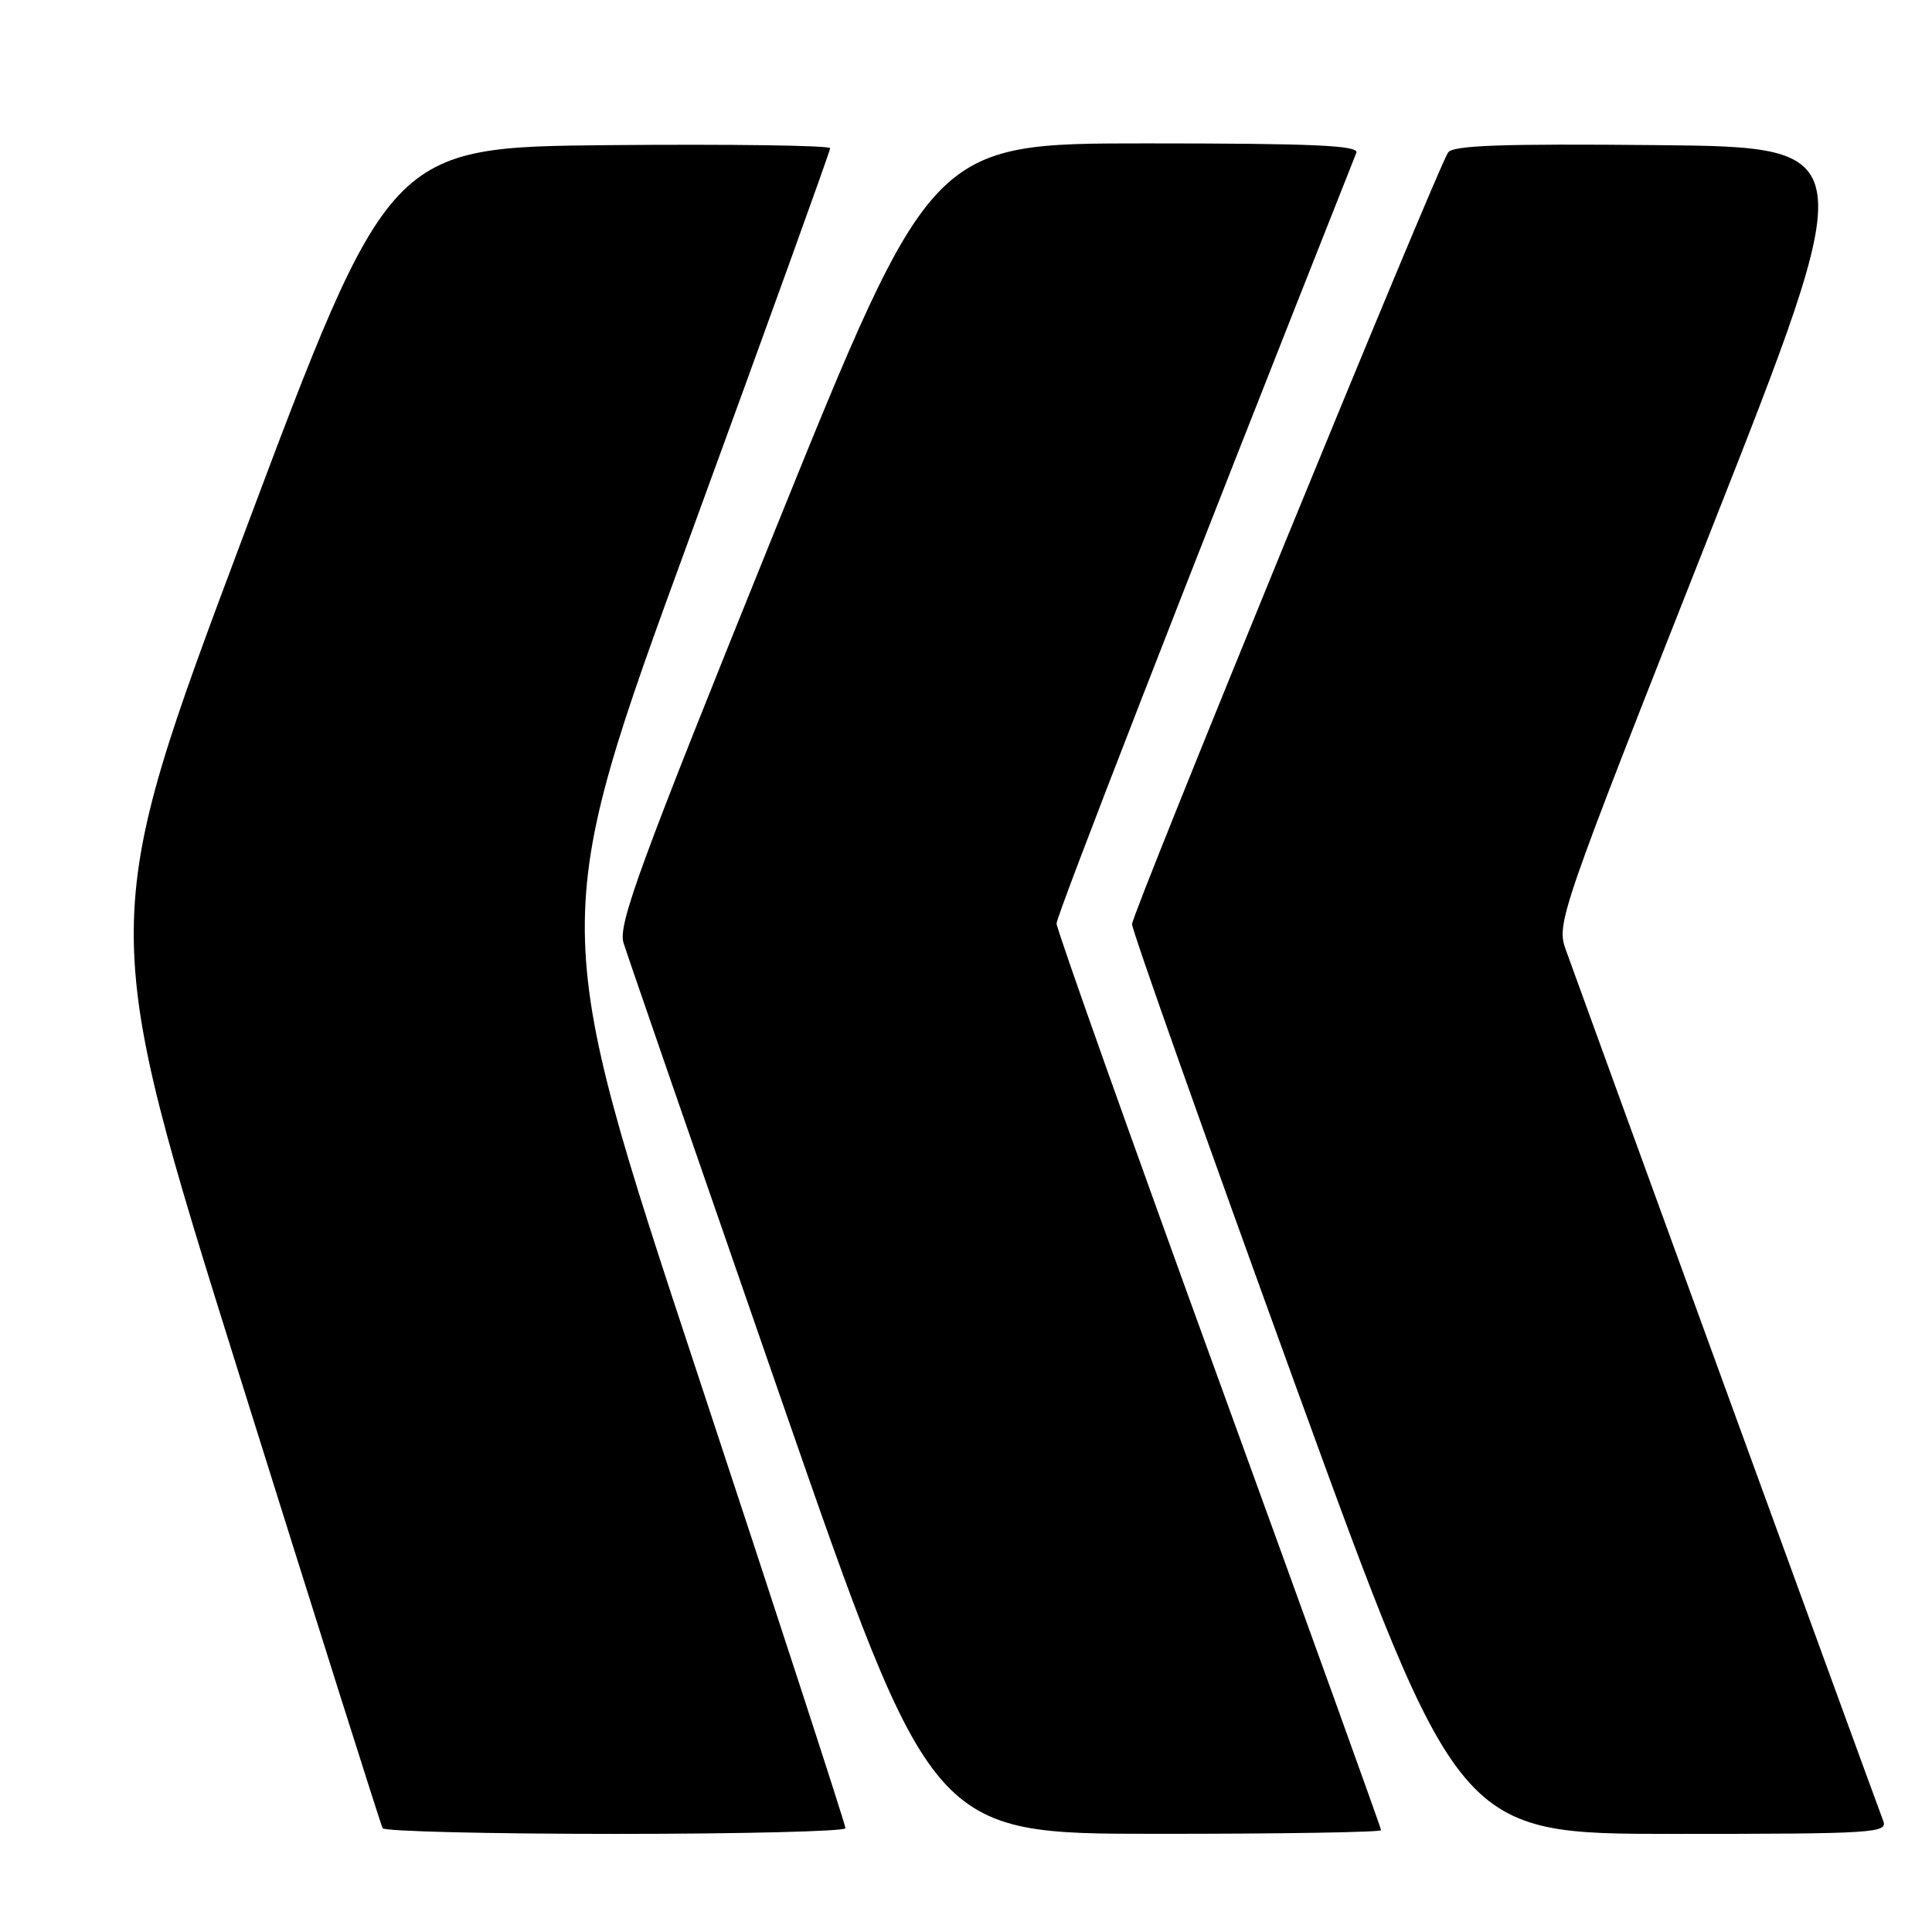 <?xml version="1.0" encoding="UTF-8" standalone="no"?>
<!DOCTYPE svg PUBLIC "-//W3C//DTD SVG 1.1//EN" "http://www.w3.org/Graphics/SVG/1.1/DTD/svg11.dtd" >
<svg xmlns="http://www.w3.org/2000/svg" xmlns:xlink="http://www.w3.org/1999/xlink" version="1.1" viewBox="0 0 256 256">
 <g >
 <path fill="currentColor"
d=" M 112.03 242.25 C 112.05 241.84 103.21 214.68 92.38 181.90 C 72.70 122.31 72.70 122.31 91.35 71.31 C 101.61 43.26 110.00 20.01 110.00 19.64 C 110.00 19.27 96.85 19.09 80.78 19.23 C 51.57 19.50 51.57 19.50 32.27 70.93 C 12.98 122.36 12.98 122.36 31.63 181.93 C 41.89 214.69 50.47 241.84 50.70 242.25 C 50.93 242.66 64.82 243.00 81.56 243.00 C 98.30 243.00 112.02 242.66 112.03 242.25 Z  M 183.00 242.51 C 183.00 242.24 173.33 215.41 161.50 182.88 C 149.68 150.36 140.00 123.13 140.00 122.37 C 140.00 121.30 156.74 78.25 179.72 20.25 C 180.11 19.27 174.13 19.00 151.82 19.00 C 123.42 19.00 123.42 19.00 102.58 70.55 C 84.70 114.78 81.87 122.51 82.62 124.94 C 83.10 126.49 92.50 153.69 103.50 185.38 C 123.50 242.99 123.50 242.99 153.25 242.99 C 169.61 243.00 183.00 242.78 183.00 242.51 Z  M 249.53 241.25 C 248.91 239.69 210.73 134.91 207.49 125.89 C 206.21 122.35 206.58 121.29 226.47 70.89 C 246.74 19.50 246.74 19.50 219.69 19.23 C 198.91 19.03 192.46 19.26 191.87 20.22 C 190.15 22.99 150.00 121.04 150.00 122.45 C 150.00 123.29 159.74 150.76 171.63 183.49 C 193.27 243.00 193.27 243.00 221.74 243.00 C 248.45 243.00 250.17 242.89 249.53 241.25 Z "/>
</g>
</svg>